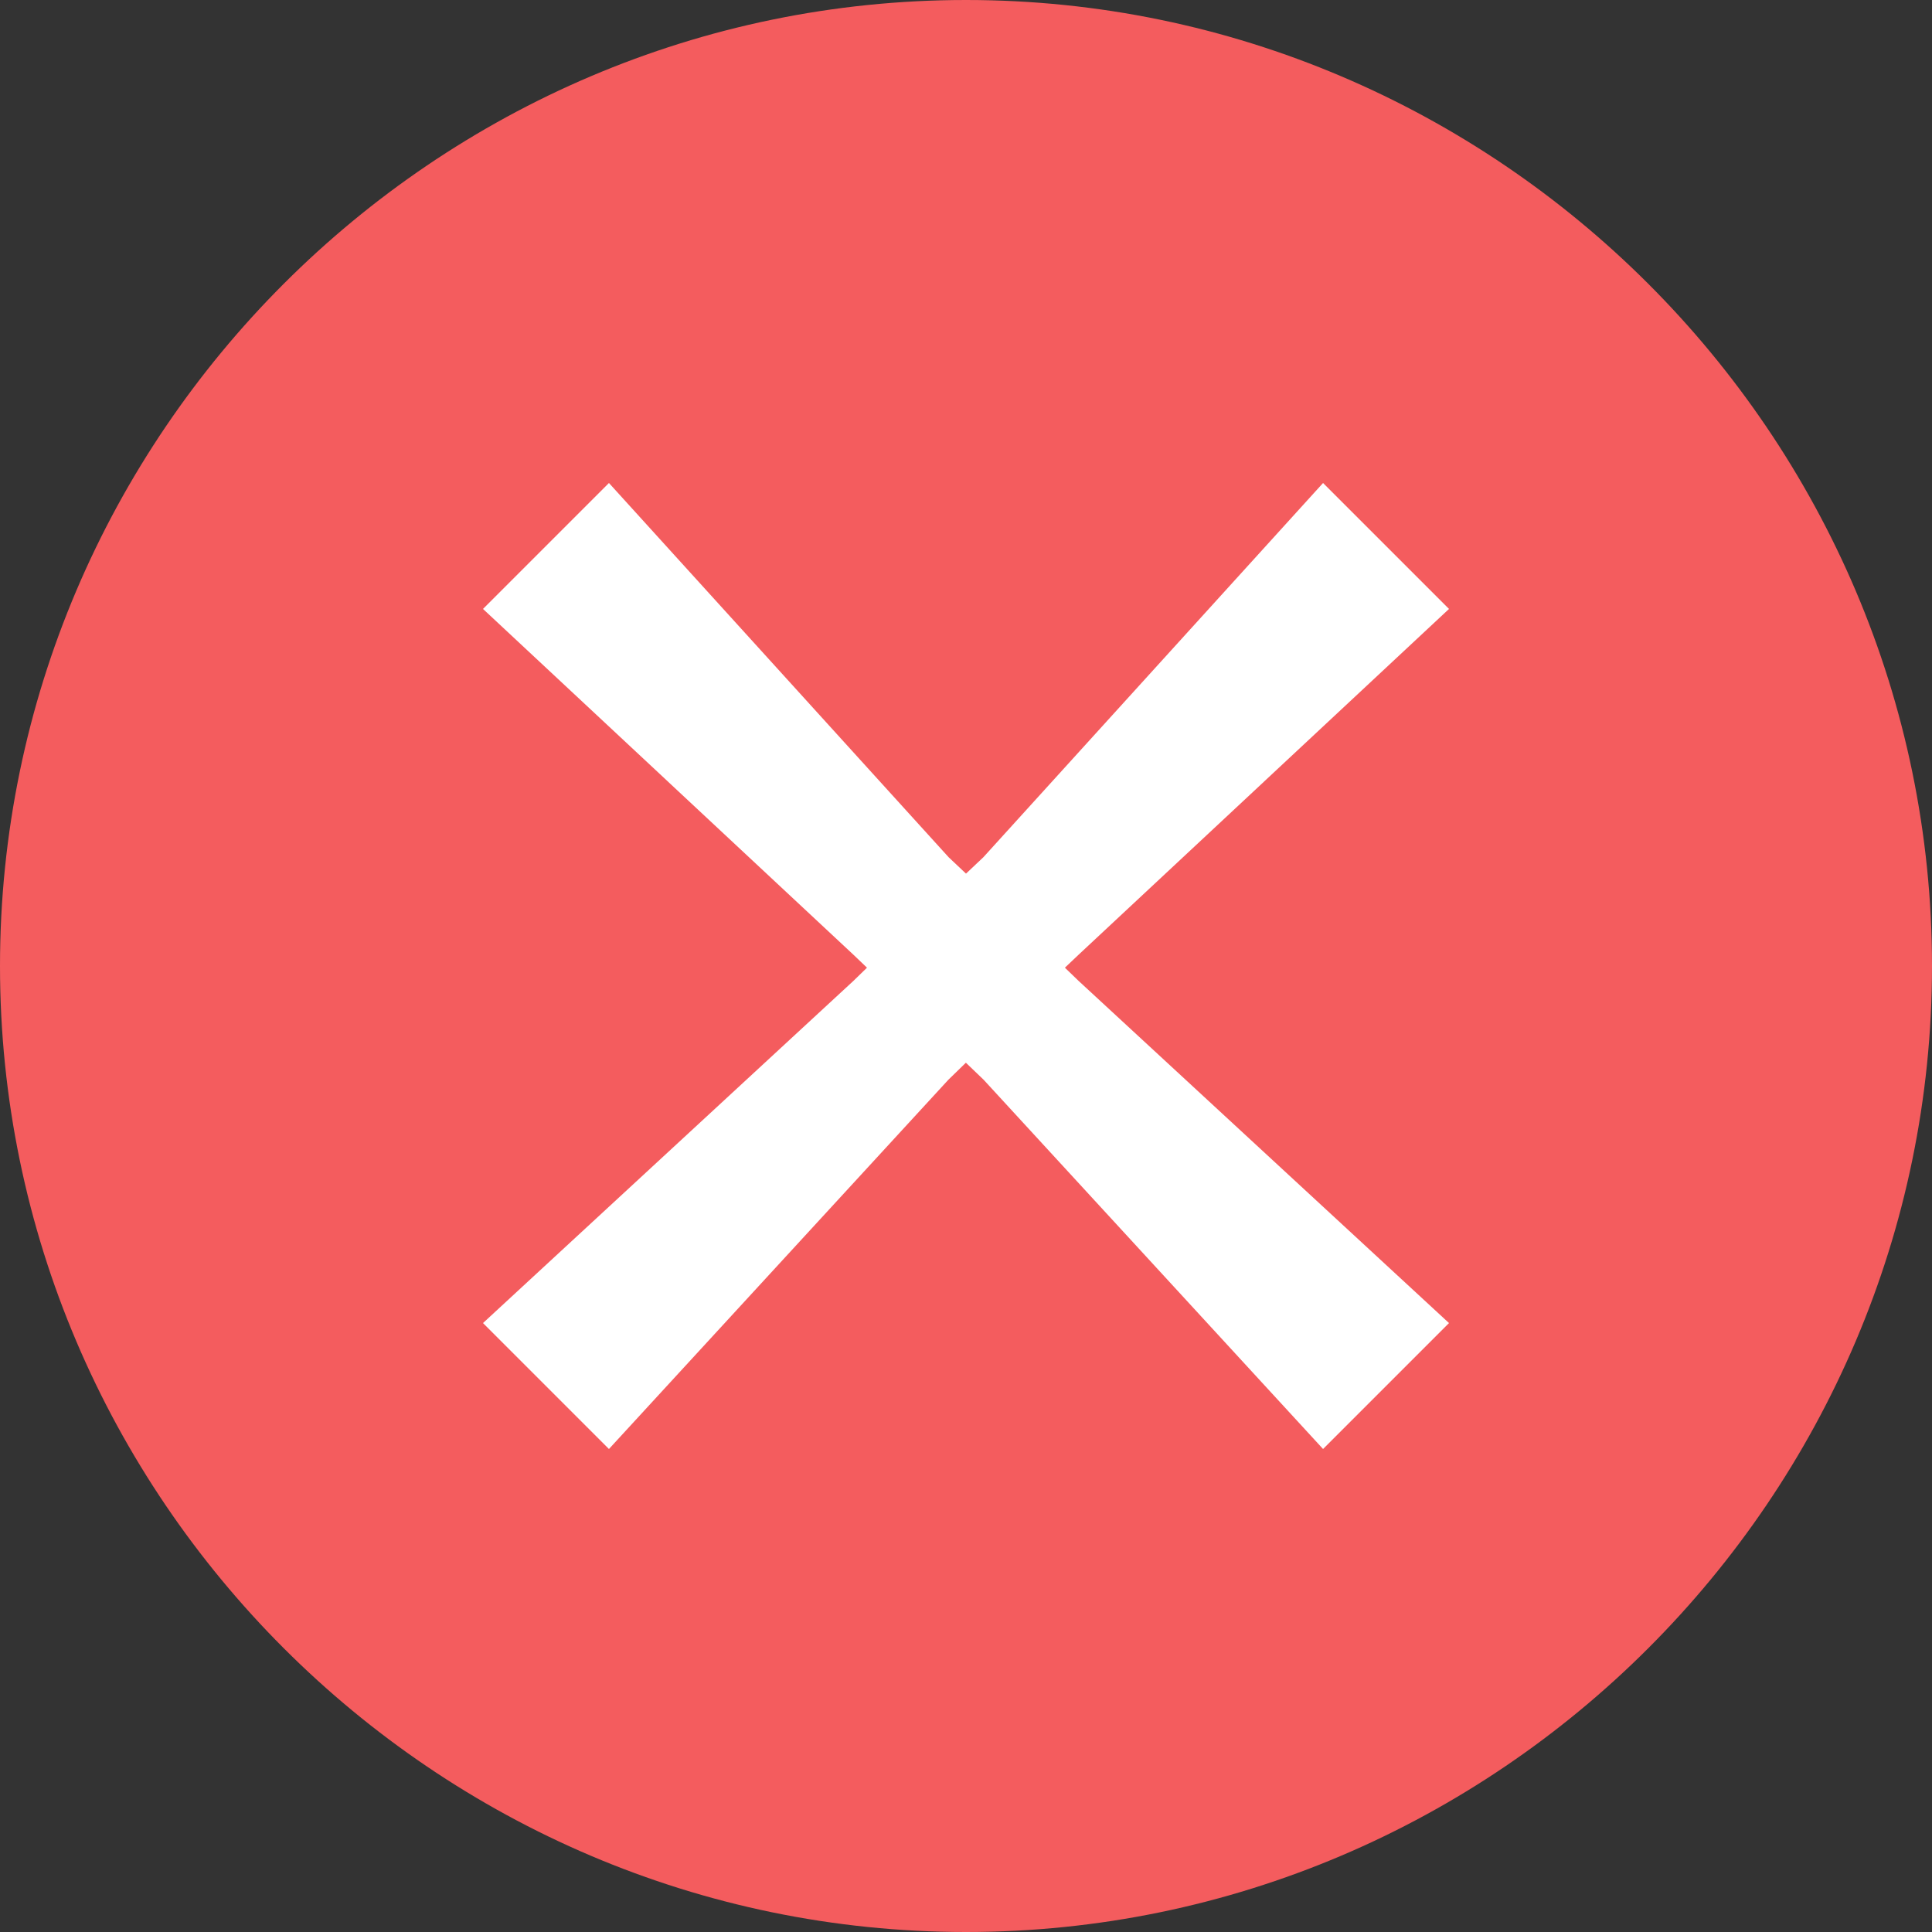 <?xml version="1.0" encoding="UTF-8"?>
<svg width="16px" height="16px" viewBox="0 0 16 16" version="1.1" xmlns="http://www.w3.org/2000/svg" xmlns:xlink="http://www.w3.org/1999/xlink">
    <rect x="0" y="0" width="16" height="16" fill="#333333" stroke="none"/>
    <title>icon-fail16</title>
    <g id="页面-1" stroke="none" stroke-width="1" fill="none" fill-rule="evenodd">
        <g id="icon-fail16">
            <g id="icon-错误">
                <path d="M8,0 C3.6,0 0,3.6 0,8 C0,12.4 3.6,16 8,16 C12.4,16 16,12.4 16,8 C16,3.6 12.4,0 8,0 Z" id="XMLID_298_" fill="#F45C5E"></path>
                <path d="M10.957,4 L12,5.043 L8.934,7.905 L8.819,8.014 L8.931,8.122 L12,10.957 L10.957,12 L8.146,8.942 L7.999,8.801 L7.854,8.942 L5.043,12 L4,10.957 L7.069,8.122 L7.18,8.014 L7.066,7.905 L4,5.043 L5.043,4 L7.856,7.099 L8,7.235 L8.144,7.099 L10.957,4 Z" id="形状结合" fill="#FFFFFF" fill-rule="nonzero"></path>
            </g>
        </g>
    </g>
</svg>